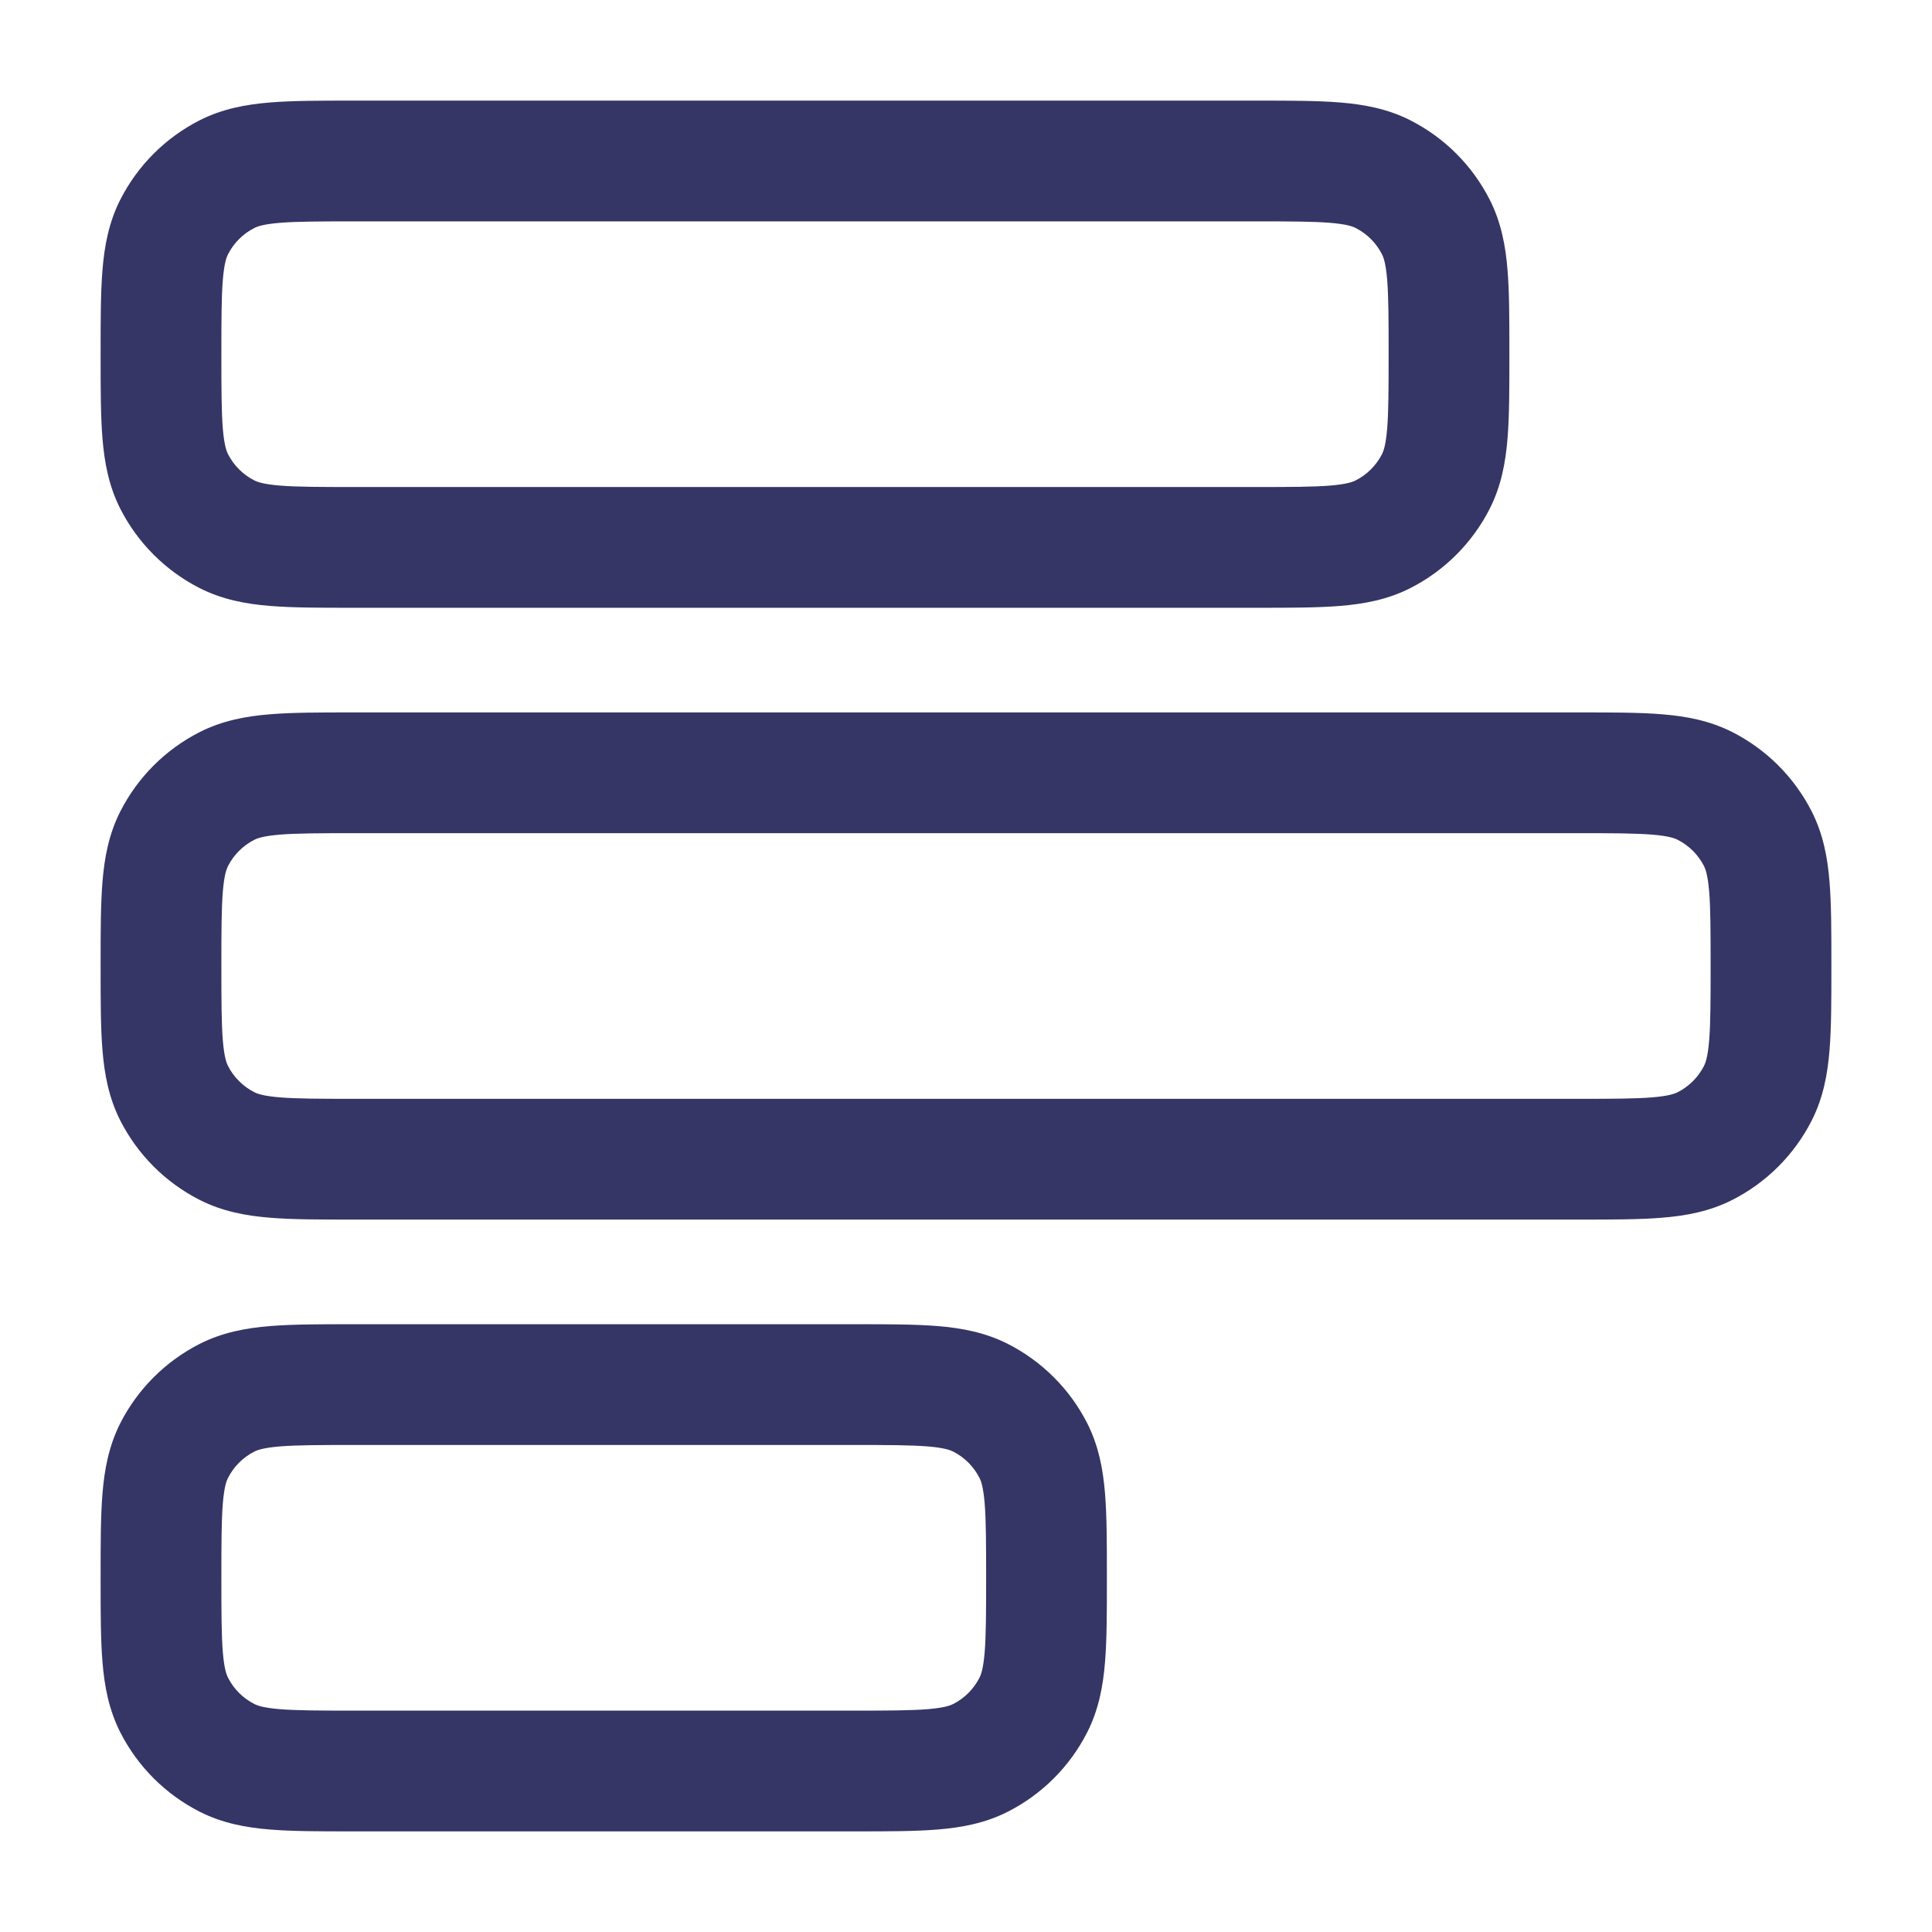 <svg width="24" height="24" viewBox="0 0 24 24" fill="none" xmlns="http://www.w3.org/2000/svg">
<path fill-rule="evenodd" clip-rule="evenodd" d="M22.75 12.029V11.971C22.75 11.576 22.75 11.235 22.727 10.954C22.703 10.657 22.649 10.362 22.505 10.079C22.289 9.655 21.945 9.311 21.521 9.095C21.238 8.951 20.943 8.897 20.646 8.873C20.365 8.85 20.024 8.85 19.629 8.85H4.371C3.976 8.85 3.635 8.85 3.354 8.873C3.057 8.897 2.762 8.951 2.479 9.095C2.055 9.311 1.711 9.655 1.495 10.079C1.351 10.362 1.297 10.657 1.273 10.954C1.25 11.235 1.25 11.576 1.25 11.971V12.029C1.25 12.424 1.25 12.765 1.273 13.046C1.297 13.343 1.351 13.638 1.495 13.921C1.711 14.345 2.055 14.689 2.479 14.905C2.762 15.049 3.057 15.103 3.354 15.127C3.635 15.15 3.976 15.15 4.371 15.15H19.629C20.024 15.15 20.365 15.15 20.646 15.127C20.943 15.103 21.238 15.049 21.521 14.905C21.945 14.689 22.289 14.345 22.505 13.921C22.649 13.638 22.703 13.343 22.727 13.046C22.75 12.765 22.75 12.424 22.75 12.029ZM21.232 12.924C21.215 13.128 21.187 13.203 21.168 13.241C21.096 13.382 20.982 13.496 20.84 13.568C20.803 13.587 20.728 13.615 20.524 13.632C20.312 13.649 20.032 13.65 19.6 13.65H4.4C3.968 13.65 3.688 13.649 3.476 13.632C3.272 13.615 3.197 13.587 3.16 13.568C3.018 13.496 2.904 13.382 2.832 13.241C2.813 13.203 2.785 13.128 2.768 12.924C2.751 12.712 2.75 12.432 2.75 12C2.75 11.568 2.751 11.288 2.768 11.076C2.785 10.872 2.813 10.797 2.832 10.759C2.904 10.618 3.018 10.504 3.16 10.432C3.197 10.413 3.272 10.385 3.476 10.368C3.688 10.351 3.968 10.35 4.4 10.35H19.6C20.032 10.35 20.312 10.351 20.524 10.368C20.728 10.385 20.803 10.413 20.84 10.432C20.982 10.504 21.096 10.618 21.168 10.759C21.187 10.797 21.215 10.872 21.232 11.076C21.249 11.288 21.25 11.568 21.25 12C21.25 12.432 21.249 12.712 21.232 12.924Z" fill="#353566"/>
<path fill-rule="evenodd" clip-rule="evenodd" d="M18.75 4.429V4.371C18.75 3.976 18.75 3.635 18.727 3.354C18.703 3.057 18.649 2.762 18.505 2.479C18.289 2.055 17.945 1.711 17.521 1.495C17.238 1.351 16.943 1.297 16.646 1.273C16.365 1.25 16.024 1.25 15.629 1.25H4.371C3.976 1.25 3.635 1.25 3.354 1.273C3.057 1.297 2.762 1.351 2.479 1.495C2.055 1.711 1.711 2.055 1.495 2.479C1.351 2.762 1.297 3.057 1.273 3.354C1.25 3.635 1.25 3.976 1.25 4.371V4.429C1.25 4.824 1.25 5.165 1.273 5.446C1.297 5.743 1.351 6.038 1.495 6.321C1.711 6.745 2.055 7.089 2.479 7.305C2.762 7.449 3.057 7.503 3.354 7.527C3.635 7.55 3.976 7.55 4.371 7.55H15.629C16.024 7.55 16.365 7.55 16.646 7.527C16.943 7.503 17.238 7.449 17.521 7.305C17.945 7.089 18.289 6.745 18.505 6.321C18.649 6.038 18.703 5.743 18.727 5.446C18.75 5.165 18.75 4.824 18.75 4.429ZM17.232 5.324C17.215 5.528 17.187 5.603 17.168 5.641C17.096 5.782 16.982 5.896 16.84 5.968C16.803 5.987 16.728 6.015 16.524 6.032C16.312 6.049 16.032 6.05 15.6 6.05H4.4C3.968 6.05 3.688 6.049 3.476 6.032C3.272 6.015 3.197 5.987 3.16 5.968C3.018 5.896 2.904 5.782 2.832 5.641C2.813 5.603 2.785 5.528 2.768 5.324C2.751 5.112 2.75 4.832 2.75 4.4C2.75 3.968 2.751 3.688 2.768 3.476C2.785 3.272 2.813 3.197 2.832 3.16C2.904 3.018 3.018 2.904 3.16 2.832C3.197 2.813 3.272 2.785 3.476 2.768C3.688 2.751 3.968 2.75 4.4 2.75H15.6C16.032 2.75 16.312 2.751 16.524 2.768C16.728 2.785 16.803 2.813 16.84 2.832C16.982 2.904 17.096 3.018 17.168 3.16C17.187 3.197 17.215 3.272 17.232 3.476C17.249 3.688 17.25 3.968 17.25 4.4C17.25 4.832 17.249 5.112 17.232 5.324Z" fill="#353566"/>
<path fill-rule="evenodd" clip-rule="evenodd" d="M13.75 19.571V19.629C13.75 20.024 13.75 20.365 13.727 20.646C13.703 20.943 13.649 21.238 13.505 21.521C13.289 21.945 12.945 22.289 12.521 22.505C12.238 22.649 11.943 22.703 11.646 22.727C11.365 22.75 11.024 22.75 10.629 22.75H4.371C3.976 22.75 3.635 22.75 3.354 22.727C3.057 22.703 2.762 22.649 2.479 22.505C2.055 22.289 1.711 21.945 1.495 21.521C1.351 21.238 1.297 20.943 1.273 20.646C1.25 20.365 1.25 20.024 1.25 19.629V19.571C1.25 19.176 1.25 18.835 1.273 18.554C1.297 18.257 1.351 17.962 1.495 17.678C1.711 17.255 2.055 16.911 2.479 16.695C2.762 16.551 3.057 16.497 3.354 16.473C3.635 16.45 3.976 16.45 4.371 16.45H10.629C11.024 16.45 11.365 16.45 11.646 16.473C11.943 16.497 12.238 16.551 12.521 16.695C12.945 16.911 13.289 17.255 13.505 17.678C13.649 17.962 13.703 18.257 13.727 18.554C13.75 18.835 13.75 19.176 13.75 19.571ZM12.168 20.84C12.187 20.803 12.215 20.728 12.232 20.524C12.249 20.312 12.25 20.032 12.25 19.6C12.25 19.168 12.249 18.888 12.232 18.676C12.215 18.472 12.187 18.397 12.168 18.36C12.096 18.218 11.982 18.104 11.841 18.032C11.803 18.013 11.728 17.985 11.524 17.968C11.312 17.951 11.032 17.95 10.6 17.95H4.4C3.968 17.95 3.688 17.951 3.476 17.968C3.272 17.985 3.197 18.013 3.16 18.032C3.018 18.104 2.904 18.218 2.832 18.36C2.813 18.397 2.785 18.472 2.768 18.676C2.751 18.888 2.75 19.168 2.75 19.6C2.75 20.032 2.751 20.312 2.768 20.524C2.785 20.728 2.813 20.803 2.832 20.84C2.904 20.982 3.018 21.096 3.16 21.168C3.197 21.187 3.272 21.215 3.476 21.232C3.688 21.249 3.968 21.25 4.4 21.25H10.6C11.032 21.25 11.312 21.249 11.524 21.232C11.728 21.215 11.803 21.187 11.841 21.168C11.982 21.096 12.096 20.982 12.168 20.84Z" fill="#353566"/>
</svg>
